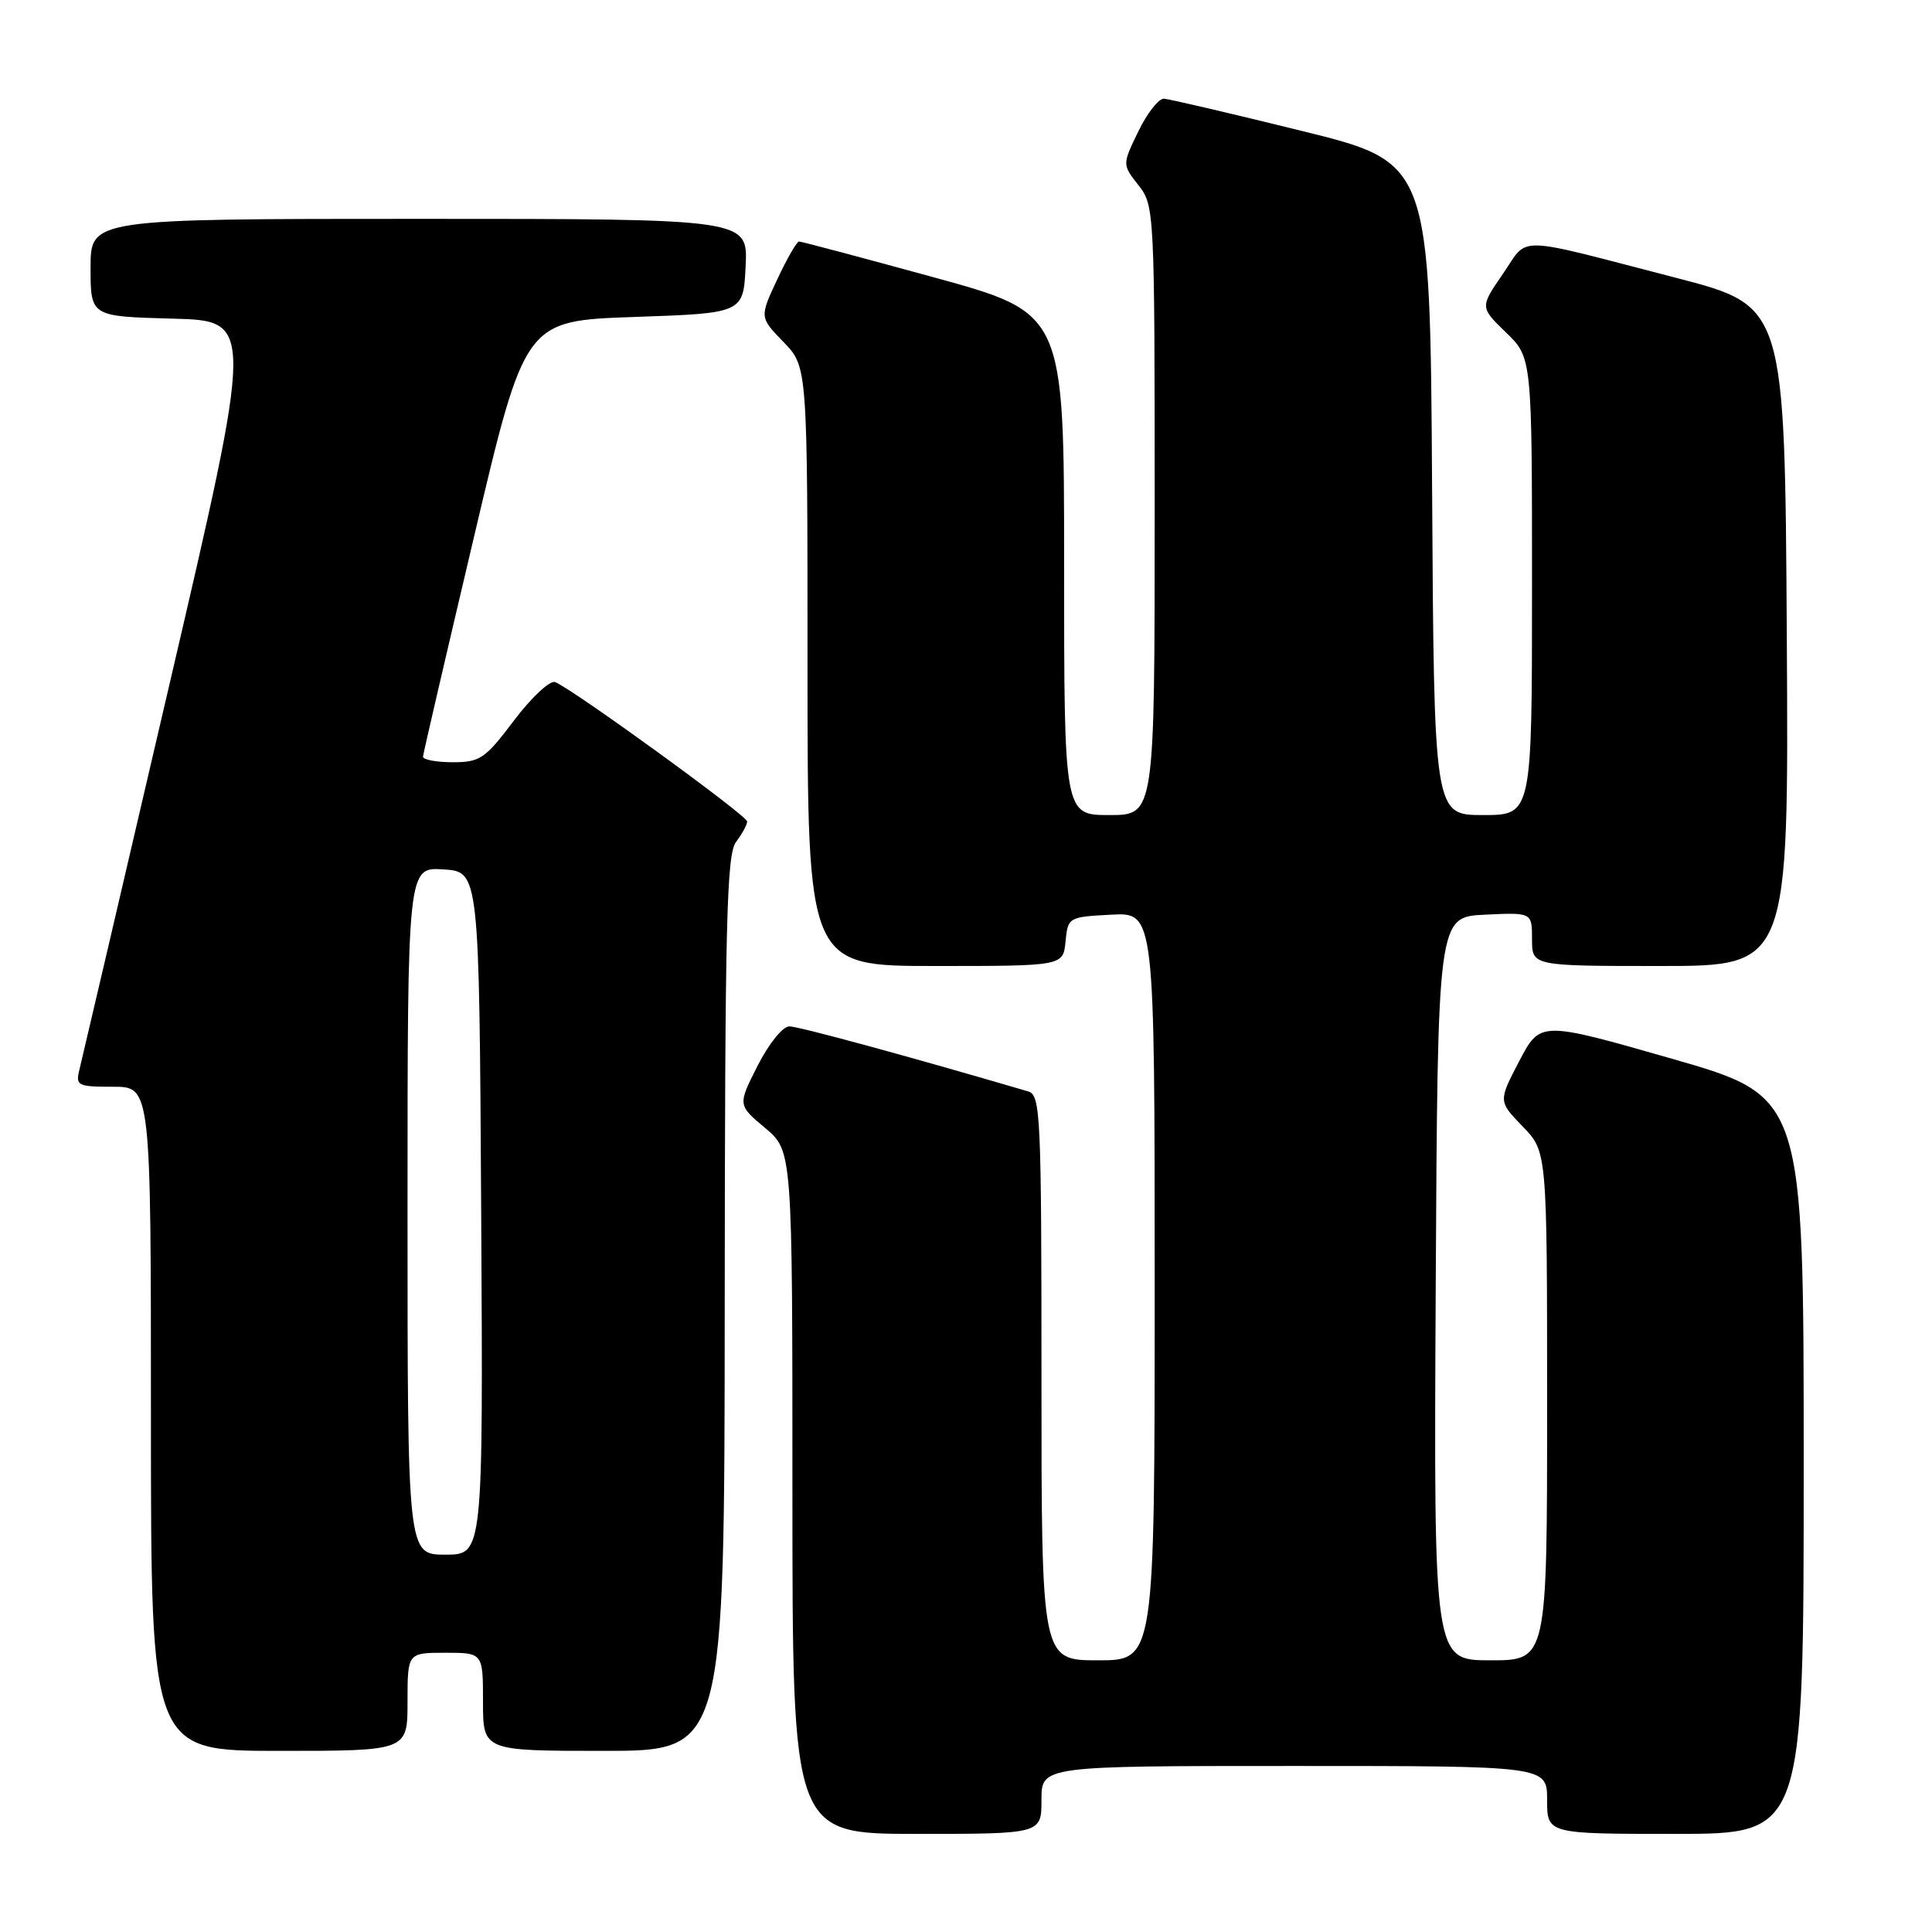 <?xml version="1.0" encoding="UTF-8" standalone="no"?>
<!DOCTYPE svg PUBLIC "-//W3C//DTD SVG 1.1//EN" "http://www.w3.org/Graphics/SVG/1.1/DTD/svg11.dtd" >
<svg xmlns="http://www.w3.org/2000/svg" xmlns:xlink="http://www.w3.org/1999/xlink" version="1.1" viewBox="0 0 256 256">
 <g >
 <path fill="currentColor"
d=" M 138.00 238.50 C 138.00 234.00 138.00 234.00 171.50 234.00 C 205.00 234.00 205.00 234.00 205.00 238.50 C 205.00 243.00 205.00 243.00 222.00 243.00 C 239.00 243.00 239.00 243.00 239.00 194.15 C 239.00 145.30 239.00 145.30 221.55 140.29 C 204.09 135.29 204.09 135.29 201.31 140.60 C 198.53 145.92 198.53 145.92 201.76 149.26 C 205.00 152.60 205.00 152.60 205.00 186.30 C 205.00 220.00 205.00 220.00 197.49 220.00 C 189.98 220.00 189.98 220.00 190.24 170.75 C 190.50 121.50 190.50 121.50 196.75 121.20 C 203.00 120.90 203.00 120.90 203.00 124.45 C 203.00 128.00 203.00 128.00 220.01 128.00 C 237.02 128.00 237.02 128.00 236.76 84.28 C 236.50 40.55 236.50 40.55 222.15 36.83 C 200.24 31.16 202.64 31.21 199.14 36.29 C 196.10 40.71 196.10 40.71 199.55 44.05 C 203.00 47.39 203.00 47.39 203.00 77.70 C 203.00 108.00 203.00 108.00 196.51 108.00 C 190.02 108.00 190.02 108.00 189.76 64.77 C 189.50 21.54 189.50 21.54 172.50 17.35 C 163.15 15.04 154.93 13.12 154.24 13.08 C 153.54 13.03 152.01 14.98 150.84 17.40 C 148.70 21.80 148.70 21.80 150.85 24.54 C 152.97 27.23 153.00 27.84 153.00 67.63 C 153.00 108.00 153.00 108.00 147.00 108.00 C 141.00 108.00 141.00 108.00 141.00 74.74 C 141.00 41.48 141.00 41.48 123.71 36.74 C 114.19 34.13 106.17 32.00 105.88 32.00 C 105.58 32.00 104.28 34.26 102.99 37.02 C 100.64 42.04 100.64 42.04 103.82 45.32 C 107.00 48.60 107.00 48.60 107.00 88.30 C 107.00 128.00 107.00 128.00 123.94 128.00 C 140.87 128.00 140.87 128.00 141.19 124.75 C 141.50 121.54 141.57 121.50 147.25 121.20 C 153.00 120.90 153.00 120.90 153.00 170.45 C 153.00 220.00 153.00 220.00 145.50 220.00 C 138.00 220.00 138.00 220.00 138.00 182.57 C 138.00 147.78 137.88 145.10 136.25 144.62 C 120.44 139.98 105.83 136.00 104.59 136.00 C 103.72 136.00 101.88 138.28 100.39 141.21 C 97.75 146.42 97.75 146.42 101.38 149.46 C 105.00 152.50 105.00 152.50 105.00 197.75 C 105.00 243.00 105.00 243.00 121.50 243.00 C 138.00 243.00 138.00 243.00 138.00 238.50 Z  M 54.00 225.50 C 54.00 219.00 54.00 219.00 59.00 219.00 C 64.00 219.00 64.00 219.00 64.00 225.50 C 64.00 232.00 64.00 232.00 80.00 232.00 C 96.00 232.00 96.00 232.00 96.03 172.75 C 96.06 122.24 96.28 113.21 97.53 111.56 C 98.34 110.49 99.00 109.27 99.00 108.85 C 99.00 108.07 75.84 91.26 73.55 90.38 C 72.87 90.12 70.43 92.40 68.12 95.45 C 64.28 100.55 63.61 101.00 59.97 101.00 C 57.79 101.00 56.02 100.66 56.05 100.25 C 56.08 99.84 59.14 86.68 62.84 71.00 C 69.56 42.50 69.56 42.50 84.03 42.00 C 98.50 41.50 98.50 41.50 98.80 35.25 C 99.10 29.00 99.10 29.00 55.55 29.00 C 12.00 29.00 12.00 29.00 12.00 35.47 C 12.00 41.93 12.00 41.93 22.84 42.22 C 33.68 42.50 33.68 42.50 22.38 91.00 C 16.17 117.67 10.83 140.51 10.52 141.75 C 10.00 143.86 10.28 144.00 14.98 144.00 C 20.00 144.00 20.00 144.00 20.00 188.00 C 20.00 232.00 20.00 232.00 37.00 232.00 C 54.00 232.00 54.00 232.00 54.00 225.50 Z  M 54.00 160.45 C 54.00 114.89 54.00 114.89 58.75 115.20 C 63.50 115.50 63.50 115.50 63.76 160.75 C 64.02 206.00 64.02 206.00 59.01 206.00 C 54.00 206.00 54.00 206.00 54.00 160.45 Z "/>
</g>
</svg>